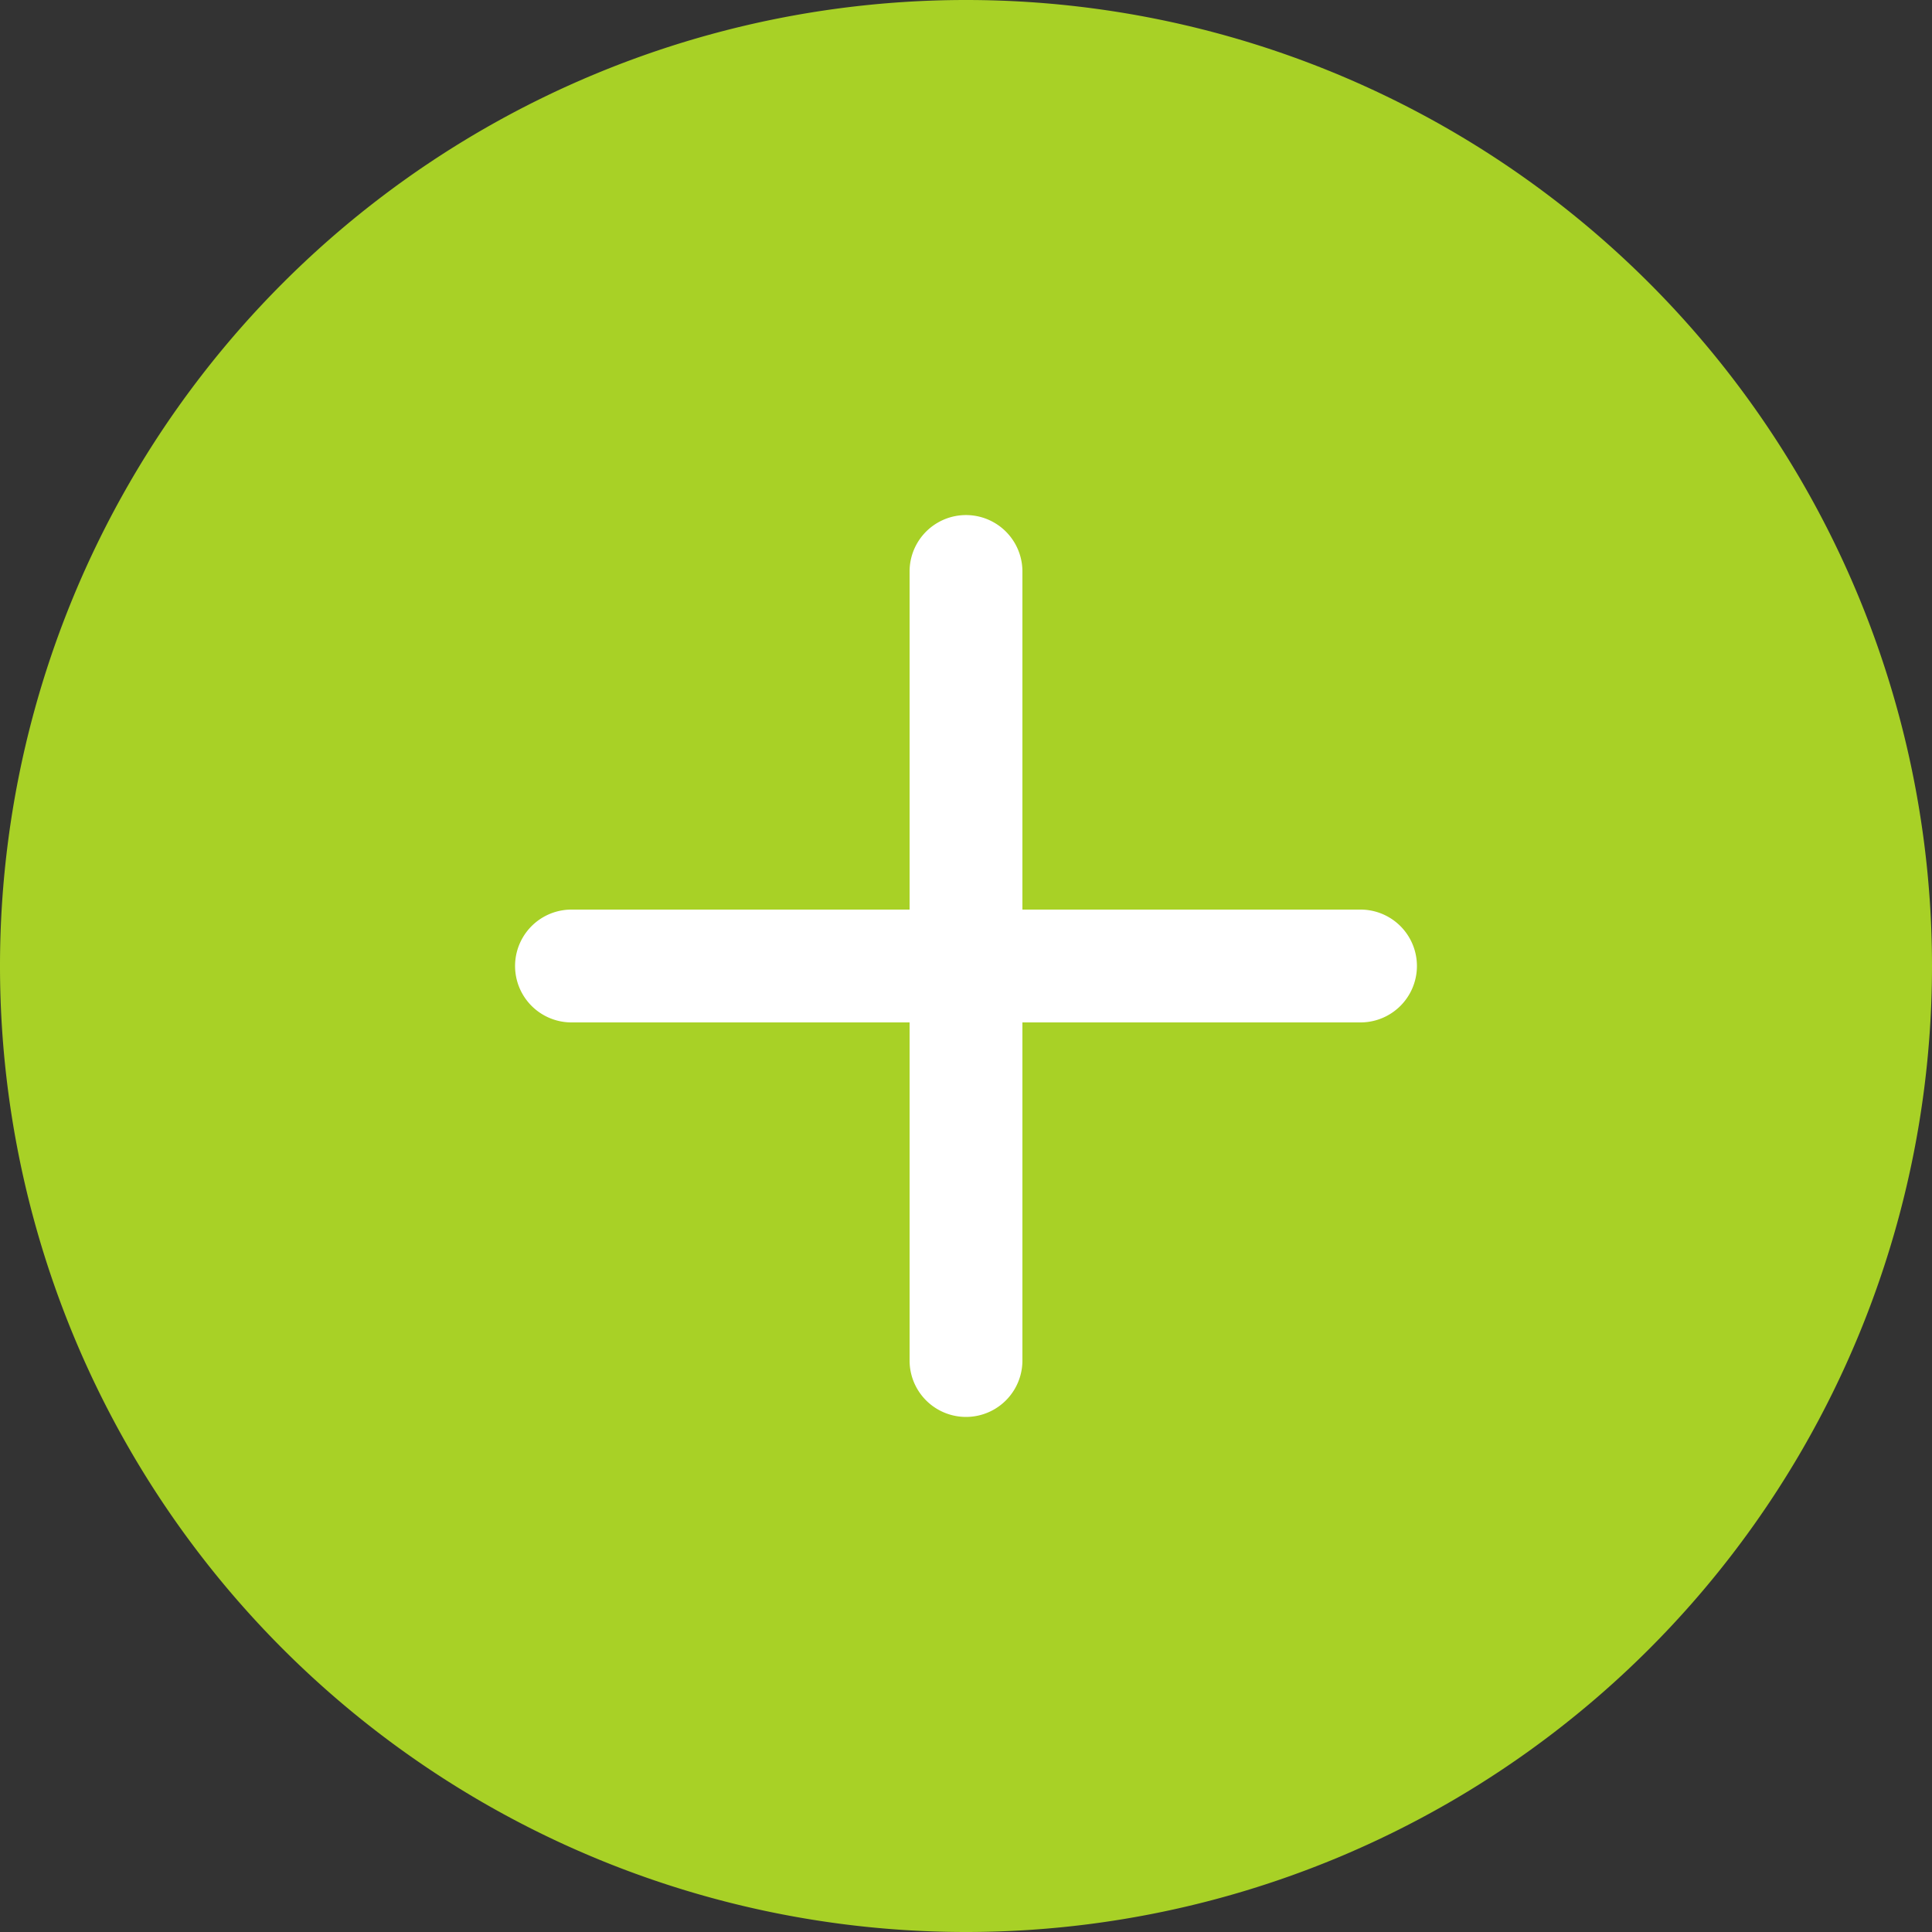 <svg id="Layer_1" data-name="Layer 1" xmlns="http://www.w3.org/2000/svg" viewBox="0 0 50 50"><rect x="0" y="0" width="50" height="50" fill="#333333" stroke="none"/><defs><style>.cls-1{fill:none;}.cls-2{fill:#a8d126;}.cls-3{fill:#fff;}</style></defs><rect class="cls-1" width="50" height="50"/><g id="Add_New_Image" data-name="Add New Image"><path id="Bg-4" class="cls-2" d="M25,0h0A25,25,0,0,1,50,25h0A25,25,0,0,1,25,50h0A25,25,0,0,1,0,25H0A25,25,0,0,1,25,0Z"/><rect id="Rectangle" class="cls-1" x="13.33" y="13.33" width="23.33" height="23.33"/><path id="Combined_Shape" data-name="Combined Shape" class="cls-3" d="M35.21,26.46a1.46,1.46,0,0,0,0-2.92H14.79a1.46,1.46,0,1,0,0,2.92Z"/><path id="Combined_Shape-2" data-name="Combined Shape" class="cls-3" d="M26.46,14.79a1.46,1.46,0,0,0-2.92,0V35.21a1.46,1.46,0,0,0,2.92,0Z"/></g></svg>
